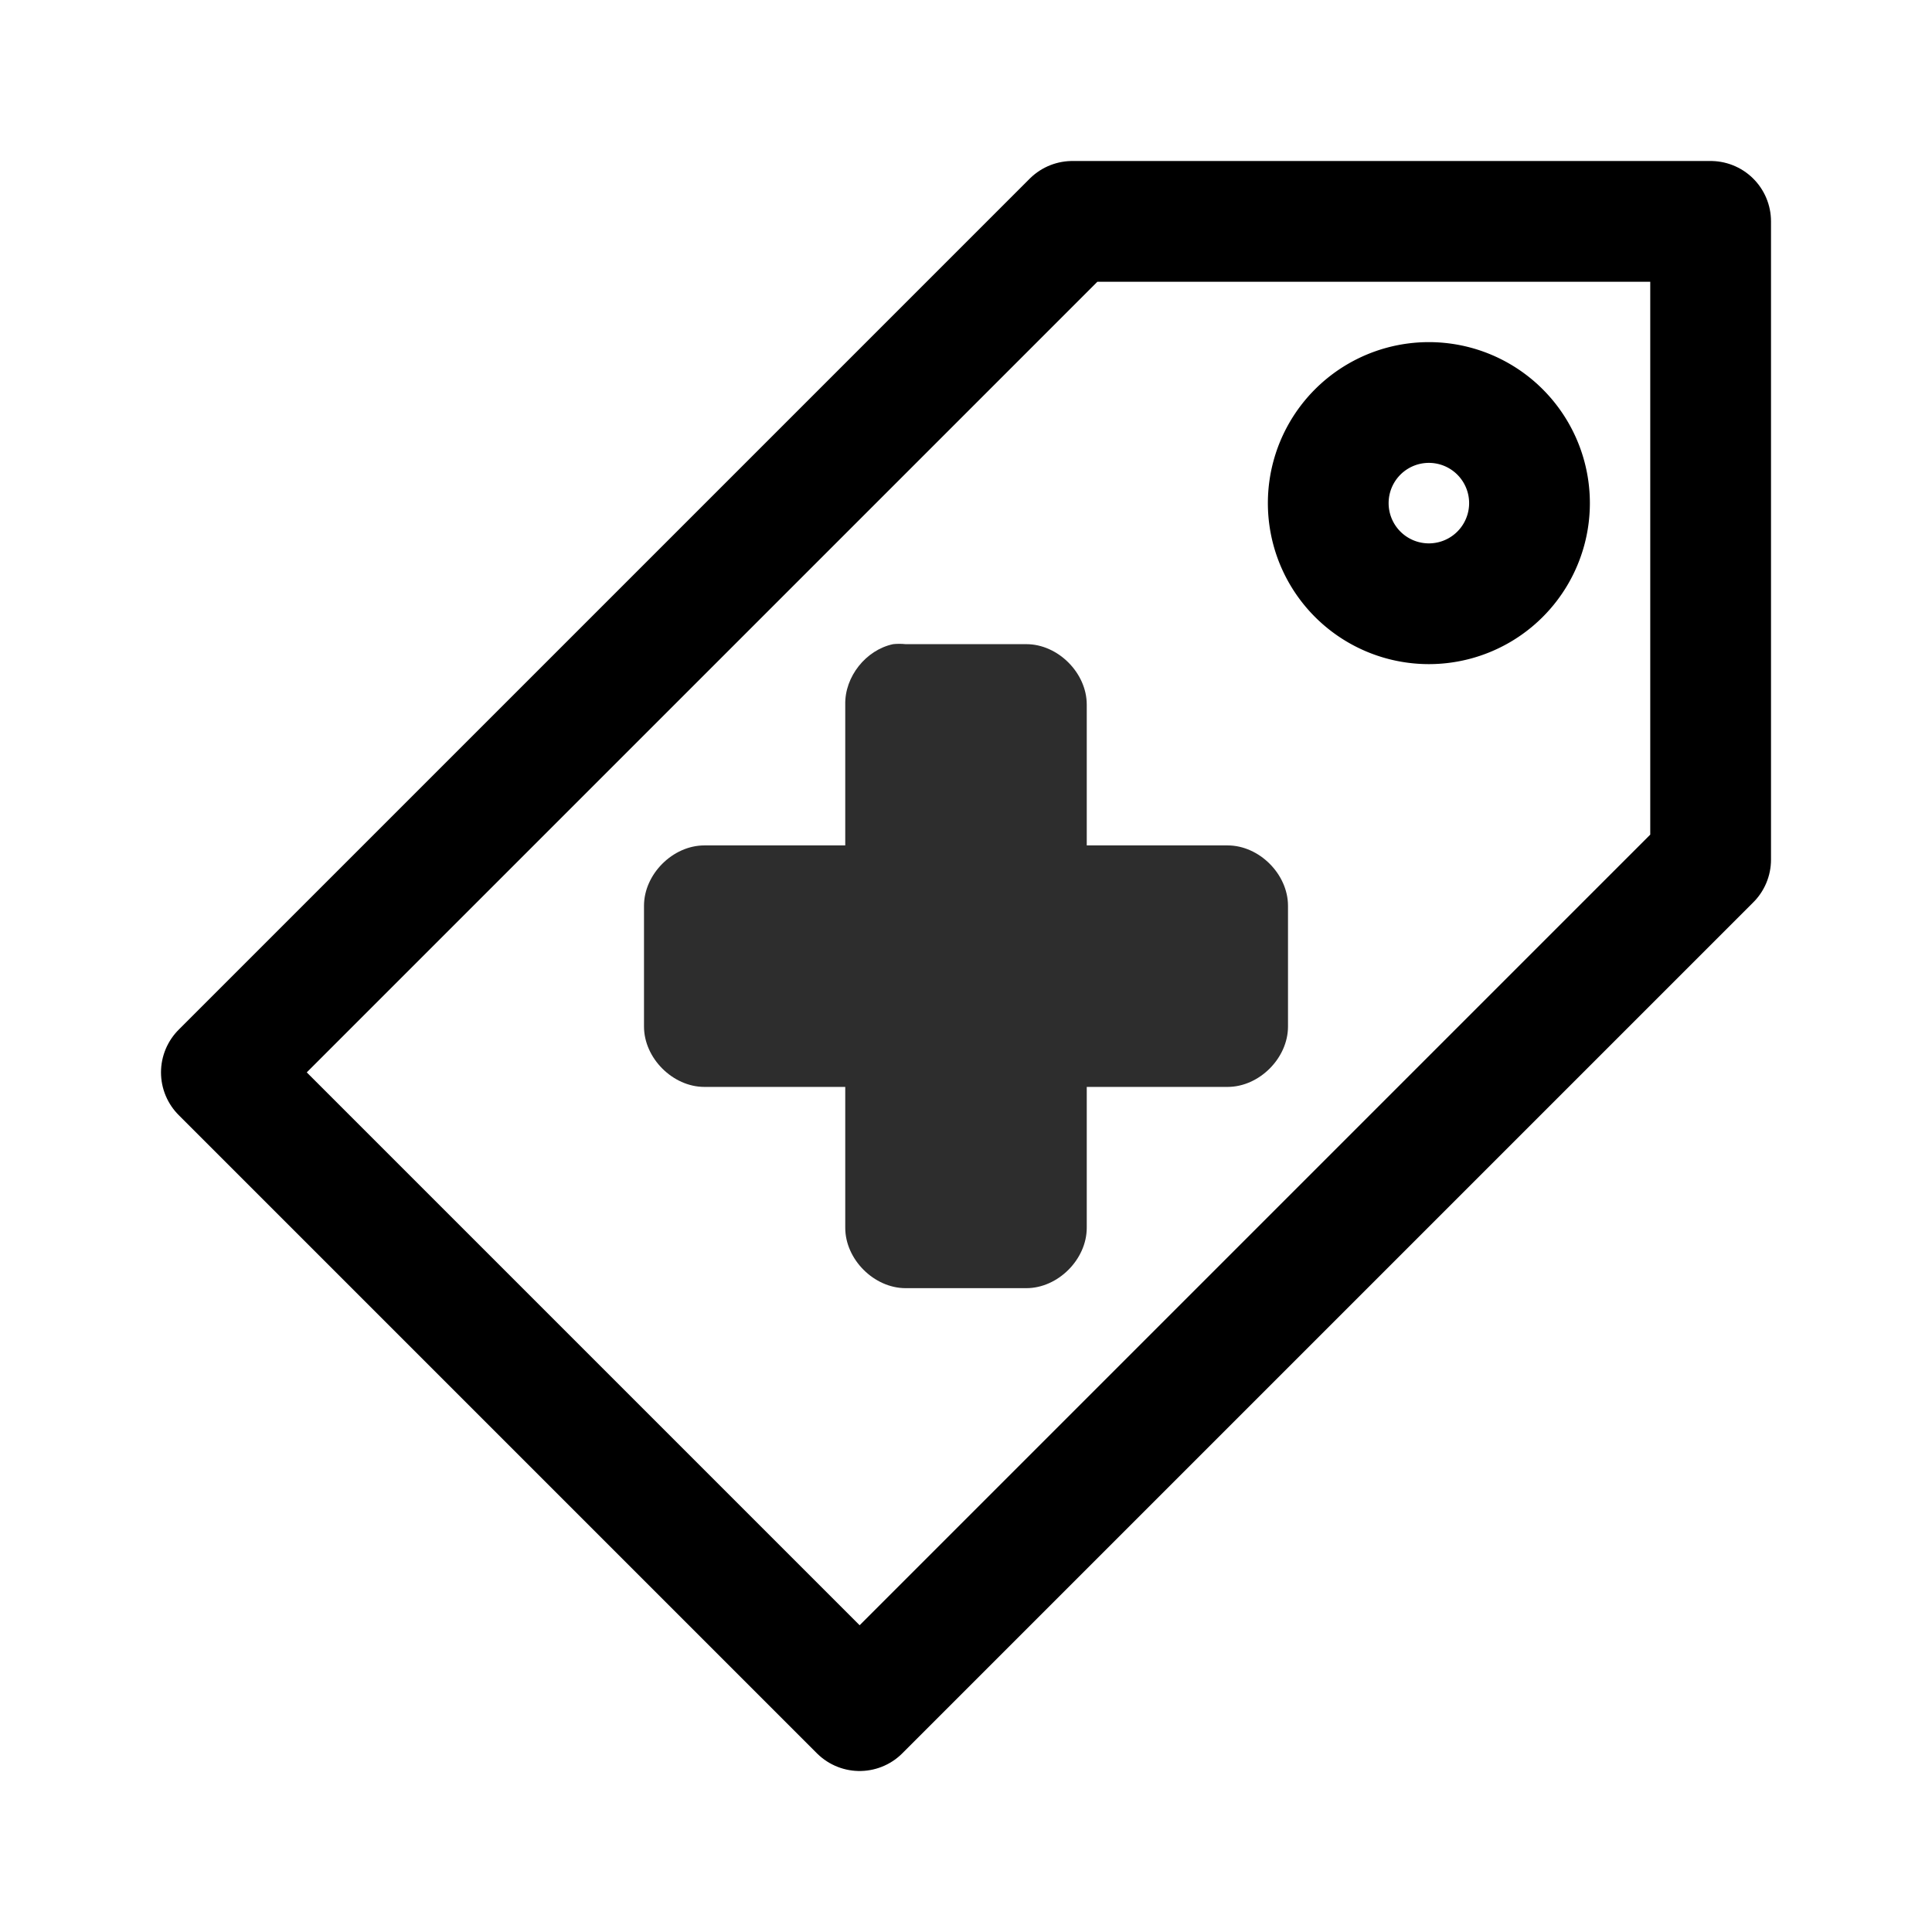 <?xml version="1.0" encoding="UTF-8" standalone="no"?>
<!-- Created with Inkscape (http://www.inkscape.org/) -->

<svg
   xmlns:dc="http://purl.org/dc/elements/1.1/"
   xmlns:cc="http://creativecommons.org/ns#"
   xmlns:rdf="http://www.w3.org/1999/02/22-rdf-syntax-ns#"
   xmlns:svg="http://www.w3.org/2000/svg"
   xmlns="http://www.w3.org/2000/svg"
   xmlns:xlink="http://www.w3.org/1999/xlink"
   xmlns:sodipodi="http://sodipodi.sourceforge.net/DTD/sodipodi-0.dtd"
   xmlns:inkscape="http://www.inkscape.org/namespaces/inkscape"
   id="svg3027"
   height="48px"
   width="48px"
   version="1.1"
   inkscape:version="0.48.3.1 r9886"
   sodipodi:docname="tag-new.svg">
  <sodipodi:namedview
     pagecolor="#ffffff"
     bordercolor="#666666"
     borderopacity="1"
     objecttolerance="10"
     gridtolerance="10"
     guidetolerance="10"
     inkscape:pageopacity="0"
     inkscape:pageshadow="2"
     inkscape:window-width="1280"
     inkscape:window-height="723"
     id="namedview41"
     showgrid="true"
     inkscape:zoom="2.4583333"
     inkscape:cx="30.563024"
     inkscape:cy="25.863651"
     inkscape:window-x="0"
     inkscape:window-y="20"
     inkscape:window-maximized="1"
     inkscape:current-layer="svg3027">
    <inkscape:grid
       type="xygrid"
       id="grid3018" />
  </sodipodi:namedview>
  <defs
     id="defs3029">
    <linearGradient
       id="linearGradient2865"
       y2="-.025"
       xlink:href="#linearGradient3251"
       gradientUnits="userSpaceOnUse"
       x2="17.592"
       gradientTransform="matrix(2,0,0,2,-2,1.999)"
       y1="7"
       x1="17.592" />
    <linearGradient
       id="linearGradient3251">
      <stop
         id="stop3253"
         style="stop-color:#917f6e"
         offset="0" />
      <stop
         id="stop3255"
         style="stop-color:#cbbaa9"
         offset="1" />
    </linearGradient>
    <linearGradient
       id="linearGradient2979"
       y2="22.698"
       gradientUnits="userSpaceOnUse"
       x2="38.382"
       gradientTransform="matrix(2,0,0,2,-50,-4.001)"
       y1="5.485"
       x1="38.382">
      <stop
         id="stop4224-8"
         style="stop-color:#fff"
         offset="0" />
      <stop
         id="stop4226-7"
         style="stop-color:#fff;stop-opacity:0"
         offset="1" />
    </linearGradient>
    <linearGradient
       id="linearGradient2868"
       y2="7.093"
       gradientUnits="userSpaceOnUse"
       x2="40.007"
       gradientTransform="matrix(1.66,0,0,1.66,-35.909,-1.101)"
       y1="12.911"
       x1="40.007">
      <stop
         id="stop4224"
         style="stop-color:#fff"
         offset="0" />
      <stop
         id="stop4226"
         style="stop-color:#fff;stop-opacity:0"
         offset="1" />
    </linearGradient>
    <linearGradient
       id="linearGradient2874"
       y2="24.034"
       gradientUnits="userSpaceOnUse"
       x2="39.906"
       gradientTransform="matrix(2,0,0,2,-49.5,-4.5)"
       y1="6.123"
       x1="39.906">
      <stop
         id="stop3245"
         style="stop-color:#fff4e9"
         offset="0" />
      <stop
         id="stop3247"
         style="stop-color:#e7d6c5"
         offset="1" />
    </linearGradient>
    <linearGradient
       id="linearGradient2876"
       y2="5"
       xlink:href="#linearGradient3251"
       gradientUnits="userSpaceOnUse"
       x2="32.016"
       gradientTransform="matrix(2,0,0,2,-49.5,-4.5)"
       y1="24.011"
       x1="32.016" />
    <radialGradient
       id="radialGradient3025"
       gradientUnits="userSpaceOnUse"
       cx="10.471"
       cy="20.147"
       r="9.215"
       gradientTransform="matrix(1.953,0,0,0.651,-2.454,24.881)">
      <stop
         id="stop3285"
         offset="0" />
      <stop
         id="stop3287"
         style="stop-opacity:0"
         offset="1" />
    </radialGradient>
    <linearGradient
       id="linearGradient5530"
       y2="38.274"
       gradientUnits="userSpaceOnUse"
       x2="22.369"
       gradientTransform="matrix(0.599,0,0,0.595,23.605,21.219)"
       y1="8.032"
       x1="22.369">
      <stop
         id="stop3945"
         style="stop-color:#fff"
         offset="0" />
      <stop
         id="stop3947"
         style="stop-color:#fff;stop-opacity:0"
         offset="1" />
    </linearGradient>
    <radialGradient
       id="radialGradient3419"
       gradientUnits="userSpaceOnUse"
       cx="69.448"
       cy="51.695"
       r="31"
       gradientTransform="matrix(0,0.679,-0.739,0,72.903,-19.49)">
      <stop
         id="stop3244-5"
         style="stop-color:#eef87e"
         offset="0" />
      <stop
         id="stop3246-9"
         style="stop-color:#cde34f"
         offset=".262" />
      <stop
         id="stop3248-7"
         style="stop-color:#93b723"
         offset=".661" />
      <stop
         id="stop3250-8"
         style="stop-color:#5a7e0d"
         offset="1" />
    </radialGradient>
    <linearGradient
       id="linearGradient3421"
       y2="52.809"
       gradientUnits="userSpaceOnUse"
       y1="123.19"
       gradientTransform="matrix(0.282,0,0,0.284,12.171,9.958)"
       x2="72.422"
       x1="72.422">
      <stop
         id="stop2492-3"
         style="stop-color:#365f0e"
         offset="0" />
      <stop
         id="stop2494-8"
         style="stop-color:#84a718"
         offset="1" />
    </linearGradient>
  </defs>
  <path
     style="fill:none;stroke:#000000;stroke-width:3;stroke-linecap:round;stroke-linejoin:round;stroke-miterlimit:4;stroke-opacity:1;stroke-dasharray:none;opacity:1.0"
     d="m 5.5,26.643 15.857,15.857 21.143,-21.143 0,-15.857 -15.857,0 z"
     id="path3020"
     inkscape:connector-curvature="0" />
  <path
     sodipodi:type="arc"
     style="opacity:1;fill:none;fill-opacity:1;stroke:#000000;stroke-width:3;stroke-linecap:round;stroke-linejoin:round;stroke-miterlimit:4;stroke-opacity:1;stroke-dasharray:none"
     id="path3790"
     sodipodi:cx="35.5"
     sodipodi:cy="12.5"
     sodipodi:rx="2.5"
     sodipodi:ry="2.5"
     d="m 38,12.5 a 2.5,2.5 0 1 1 -5,0 2.5,2.5 0 1 1 5,0 z" />
  <path
     style="font-size:medium;font-style:normal;font-variant:normal;font-weight:normal;font-stretch:normal;text-indent:0;text-align:start;text-decoration:none;line-height:normal;letter-spacing:normal;word-spacing:normal;text-transform:none;direction:ltr;block-progression:tb;writing-mode:lr-tb;text-anchor:start;baseline-shift:baseline;opacity:1.0;color:#000000;fill:#2D2D2D;fill-opacity:1;fill-rule:nonzero;stroke:none;stroke-width:3;marker:none;visibility:visible;display:inline;overflow:visible;enable-background:accumulate;font-family:Sans;-inkscape-font-specification:Sans"
     d="m 22.188,16.004 c -0.676,0.144 -1.203,0.809 -1.188,1.5 l 0,3.5 -3.5,0 c -0.785,7.8e-5 -1.5,0.715 -1.5,1.5 l 0,3 c 7.9e-5,0.785 0.715,1.5 1.5,1.5 l 3.5,0 0,3.5 c 7.9e-5,0.785 0.715,1.5 1.5,1.5 l 3,0 c 0.785,-7.9e-5 1.5,-0.715 1.5,-1.5 l 0,-3.5 3.5,0 c 0.785,-7.9e-5 1.5,-0.715 1.5,-1.5 l 0,-3 c -7.9e-5,-0.785 -0.715,-1.5 -1.5,-1.5 l -3.5,0 0,-3.5 c -7.9e-5,-0.785 -0.715,-1.5 -1.5,-1.5 l -3,0 c -0.104,-0.011 -0.209,-0.011 -0.312,0 z"
     id="path2262-2"
     inkscape:connector-curvature="0"
     sodipodi:nodetypes="cccccccccccccccccccccc" />
</svg>
